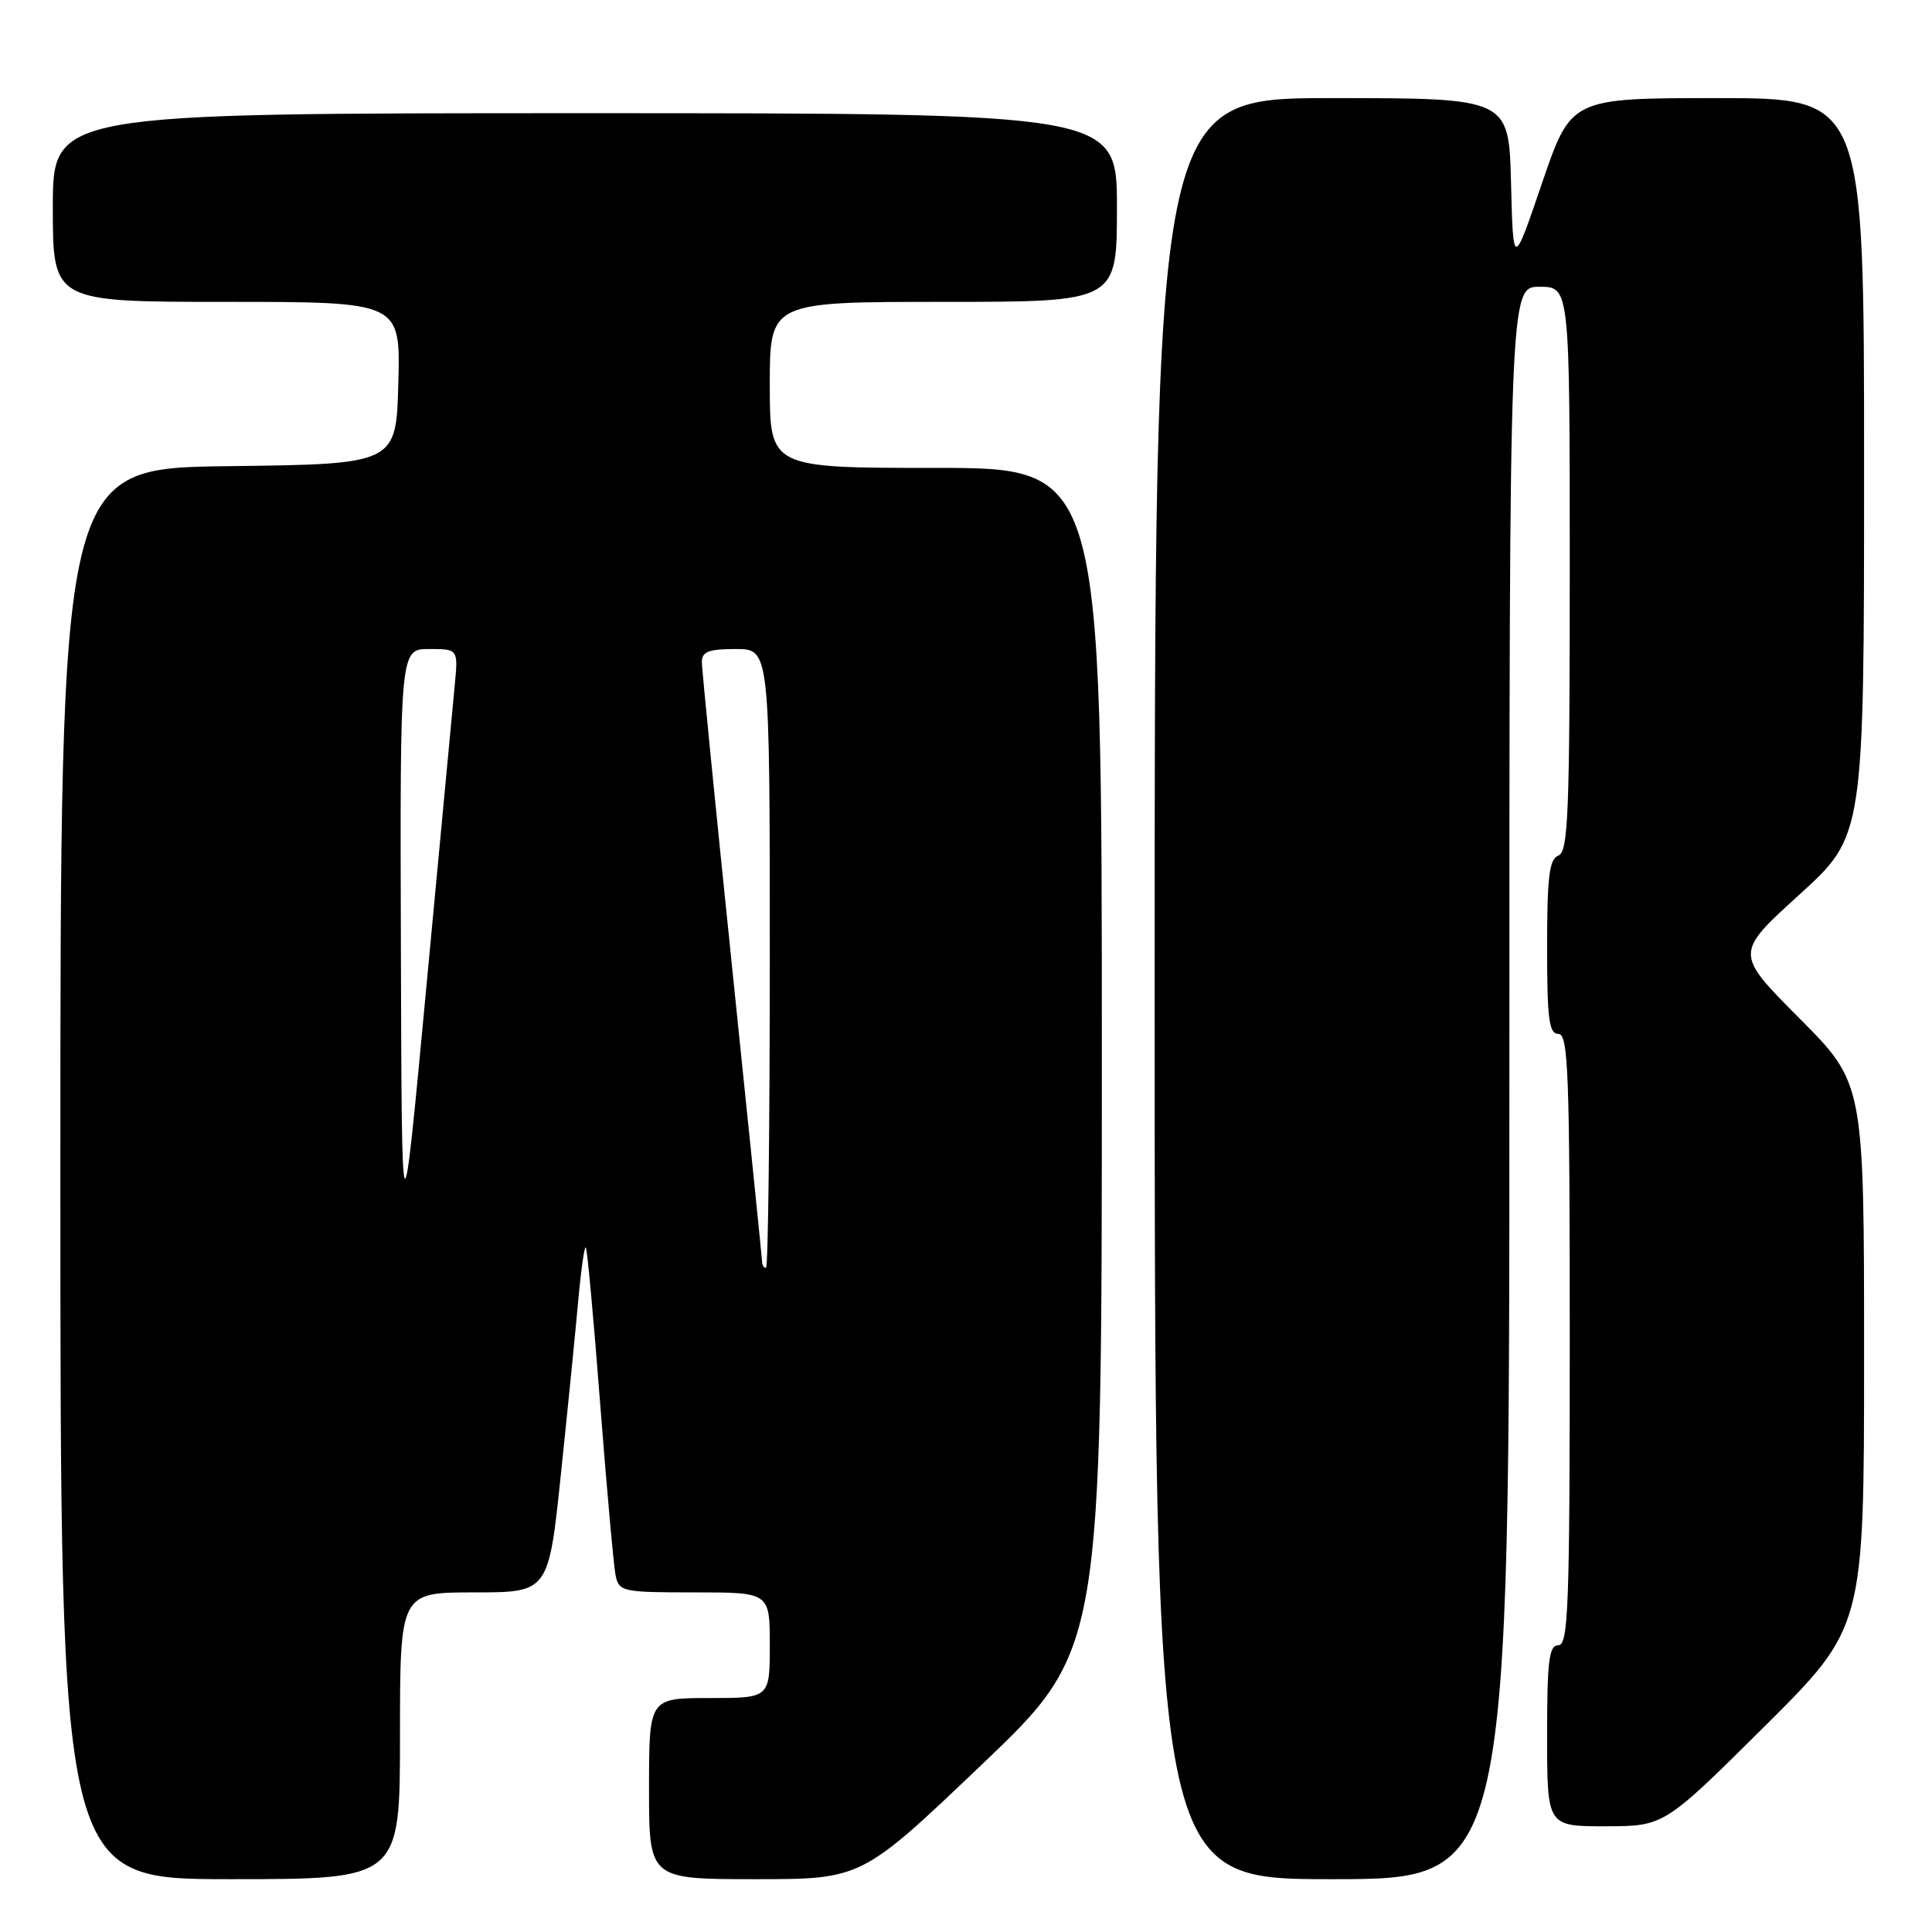 <?xml version="1.0" encoding="UTF-8" standalone="no"?>
<!DOCTYPE svg PUBLIC "-//W3C//DTD SVG 1.1//EN" "http://www.w3.org/Graphics/SVG/1.1/DTD/svg11.dtd" >
<svg xmlns="http://www.w3.org/2000/svg" xmlns:xlink="http://www.w3.org/1999/xlink" version="1.1" viewBox="0 0 256 256">
 <g >
 <path fill="currentColor"
d=" M 53.00 230.00 C 53.00 211.00 53.00 211.00 62.85 211.00 C 72.69 211.00 72.69 211.00 74.33 195.25 C 75.24 186.59 76.27 176.23 76.63 172.23 C 76.99 168.23 77.44 165.11 77.62 165.29 C 77.81 165.47 78.67 174.82 79.53 186.06 C 80.40 197.30 81.32 207.51 81.57 208.75 C 82.02 210.90 82.47 211.00 92.02 211.00 C 102.00 211.00 102.00 211.00 102.00 218.00 C 102.00 225.00 102.00 225.00 94.00 225.00 C 86.00 225.00 86.00 225.00 86.00 237.00 C 86.00 249.00 86.00 249.00 100.09 249.00 C 114.17 249.00 114.17 249.00 130.09 233.82 C 146.00 218.65 146.00 218.65 146.00 140.32 C 146.00 62.00 146.00 62.00 124.00 62.00 C 102.00 62.00 102.00 62.00 102.00 51.00 C 102.00 40.00 102.00 40.00 125.00 40.00 C 148.00 40.00 148.00 40.00 148.00 27.50 C 148.00 15.00 148.00 15.00 77.50 15.00 C 7.00 15.00 7.00 15.00 7.00 27.50 C 7.00 40.00 7.00 40.00 30.03 40.00 C 53.07 40.00 53.07 40.00 52.78 50.75 C 52.50 61.50 52.50 61.50 30.25 61.77 C 8.00 62.04 8.00 62.04 8.00 155.52 C 8.00 249.00 8.00 249.00 30.50 249.00 C 53.00 249.00 53.00 249.00 53.00 230.00 Z  M 200.00 143.50 C 200.00 38.00 200.00 38.00 204.00 38.00 C 208.00 38.00 208.00 38.00 208.00 75.39 C 208.00 107.71 207.80 112.86 206.50 113.36 C 205.29 113.83 205.00 116.14 205.00 125.47 C 205.00 135.05 205.25 137.00 206.50 137.00 C 207.81 137.00 208.00 142.17 208.00 177.50 C 208.00 212.83 207.81 218.00 206.50 218.00 C 205.25 218.00 205.00 220.00 205.00 230.00 C 205.00 242.00 205.00 242.00 212.75 241.99 C 220.50 241.98 220.50 241.98 233.75 228.82 C 247.00 215.65 247.00 215.65 247.00 179.60 C 247.00 143.54 247.00 143.54 238.43 134.93 C 229.86 126.32 229.86 126.32 238.43 118.54 C 247.00 110.75 247.00 110.75 247.00 61.88 C 247.00 13.00 247.00 13.00 227.58 13.00 C 208.17 13.00 208.17 13.00 204.33 24.25 C 200.50 35.50 200.50 35.50 200.22 24.25 C 199.93 13.00 199.93 13.00 176.47 13.00 C 153.00 13.00 153.00 13.00 153.00 131.00 C 153.00 249.00 153.00 249.00 176.50 249.00 C 200.00 249.00 200.00 249.00 200.00 143.50 Z  M 100.99 167.25 C 100.98 166.84 99.18 149.18 96.99 128.00 C 94.80 106.82 93.01 88.71 93.00 87.75 C 93.00 86.34 93.88 86.00 97.50 86.00 C 102.00 86.00 102.00 86.00 102.00 127.00 C 102.00 149.55 101.78 168.00 101.50 168.00 C 101.22 168.00 100.99 167.66 100.99 167.25 Z  M 53.12 125.75 C 53.00 86.00 53.00 86.00 56.85 86.00 C 60.71 86.00 60.71 86.00 60.26 90.75 C 60.01 93.36 58.33 111.25 56.52 130.50 C 53.24 165.50 53.24 165.50 53.12 125.75 Z "/>
</g>
</svg>